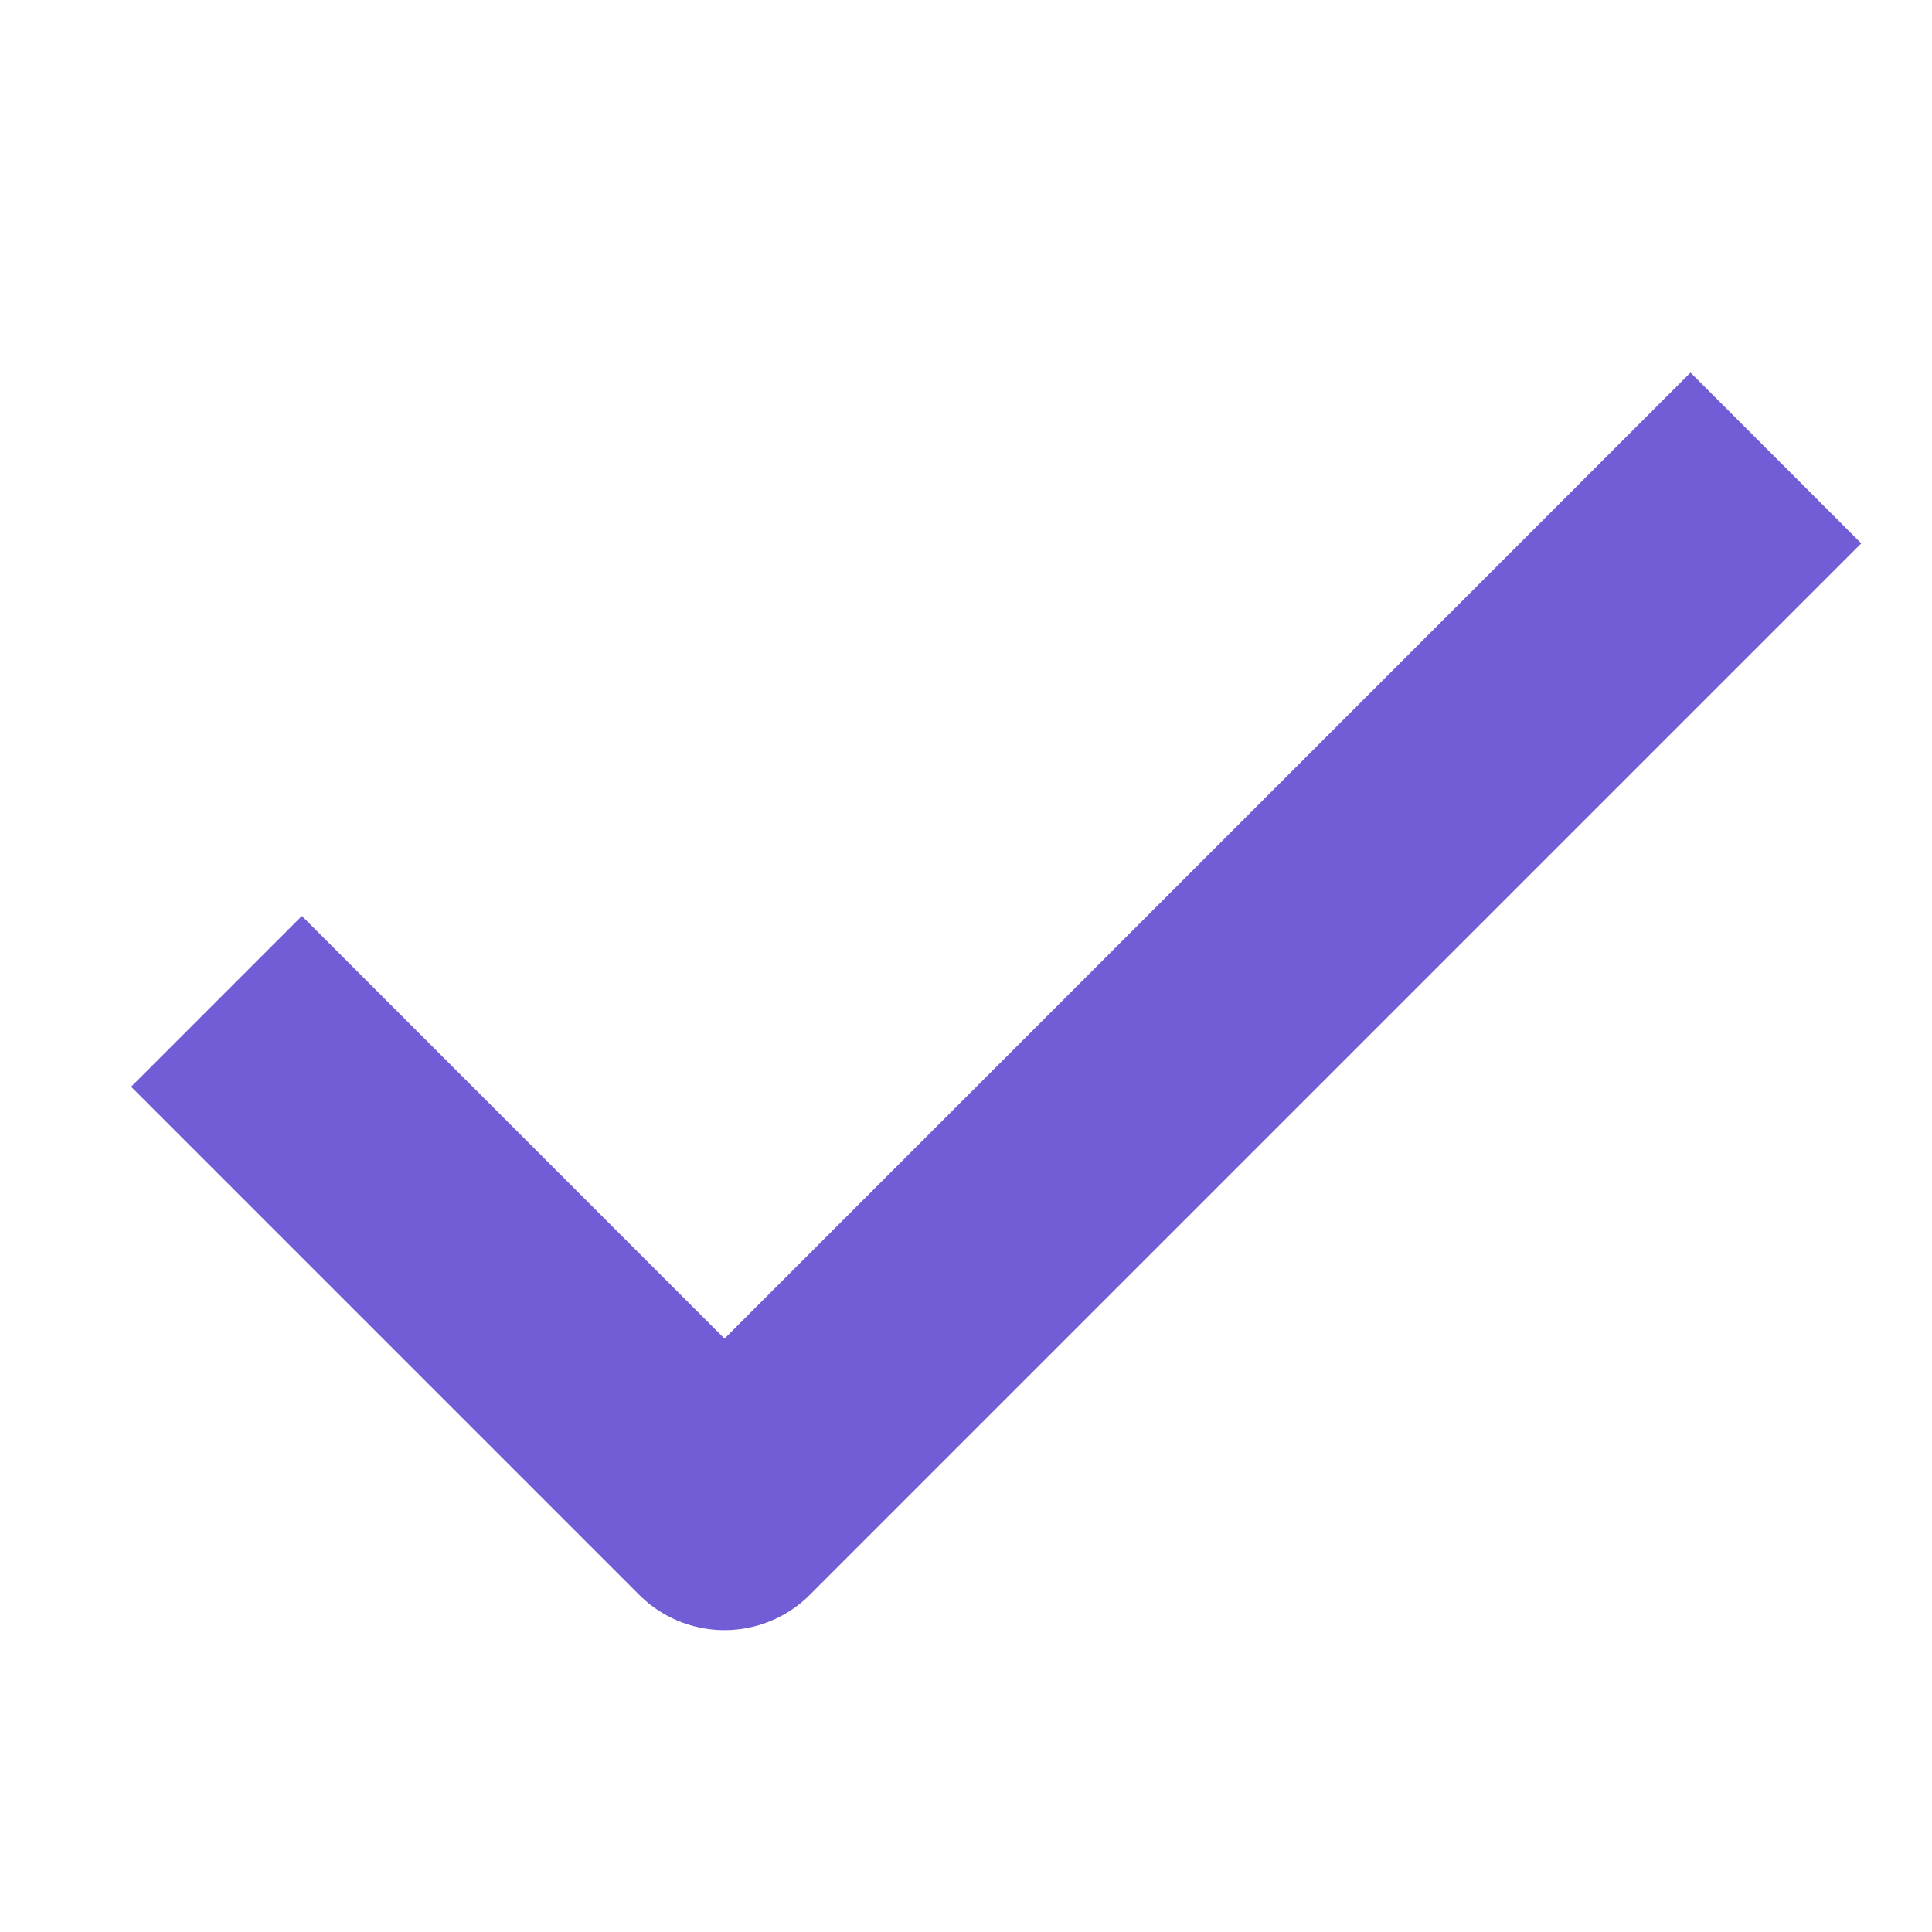 <svg width="16" height="16" viewBox="0 0 16 16" fill="none" xmlns="http://www.w3.org/2000/svg">
<path d="M2.5 9L6 12.5L14 4.5" stroke="#725DD6" stroke-width="2" stroke-linecap="square" stroke-linejoin="round"/>
</svg>
